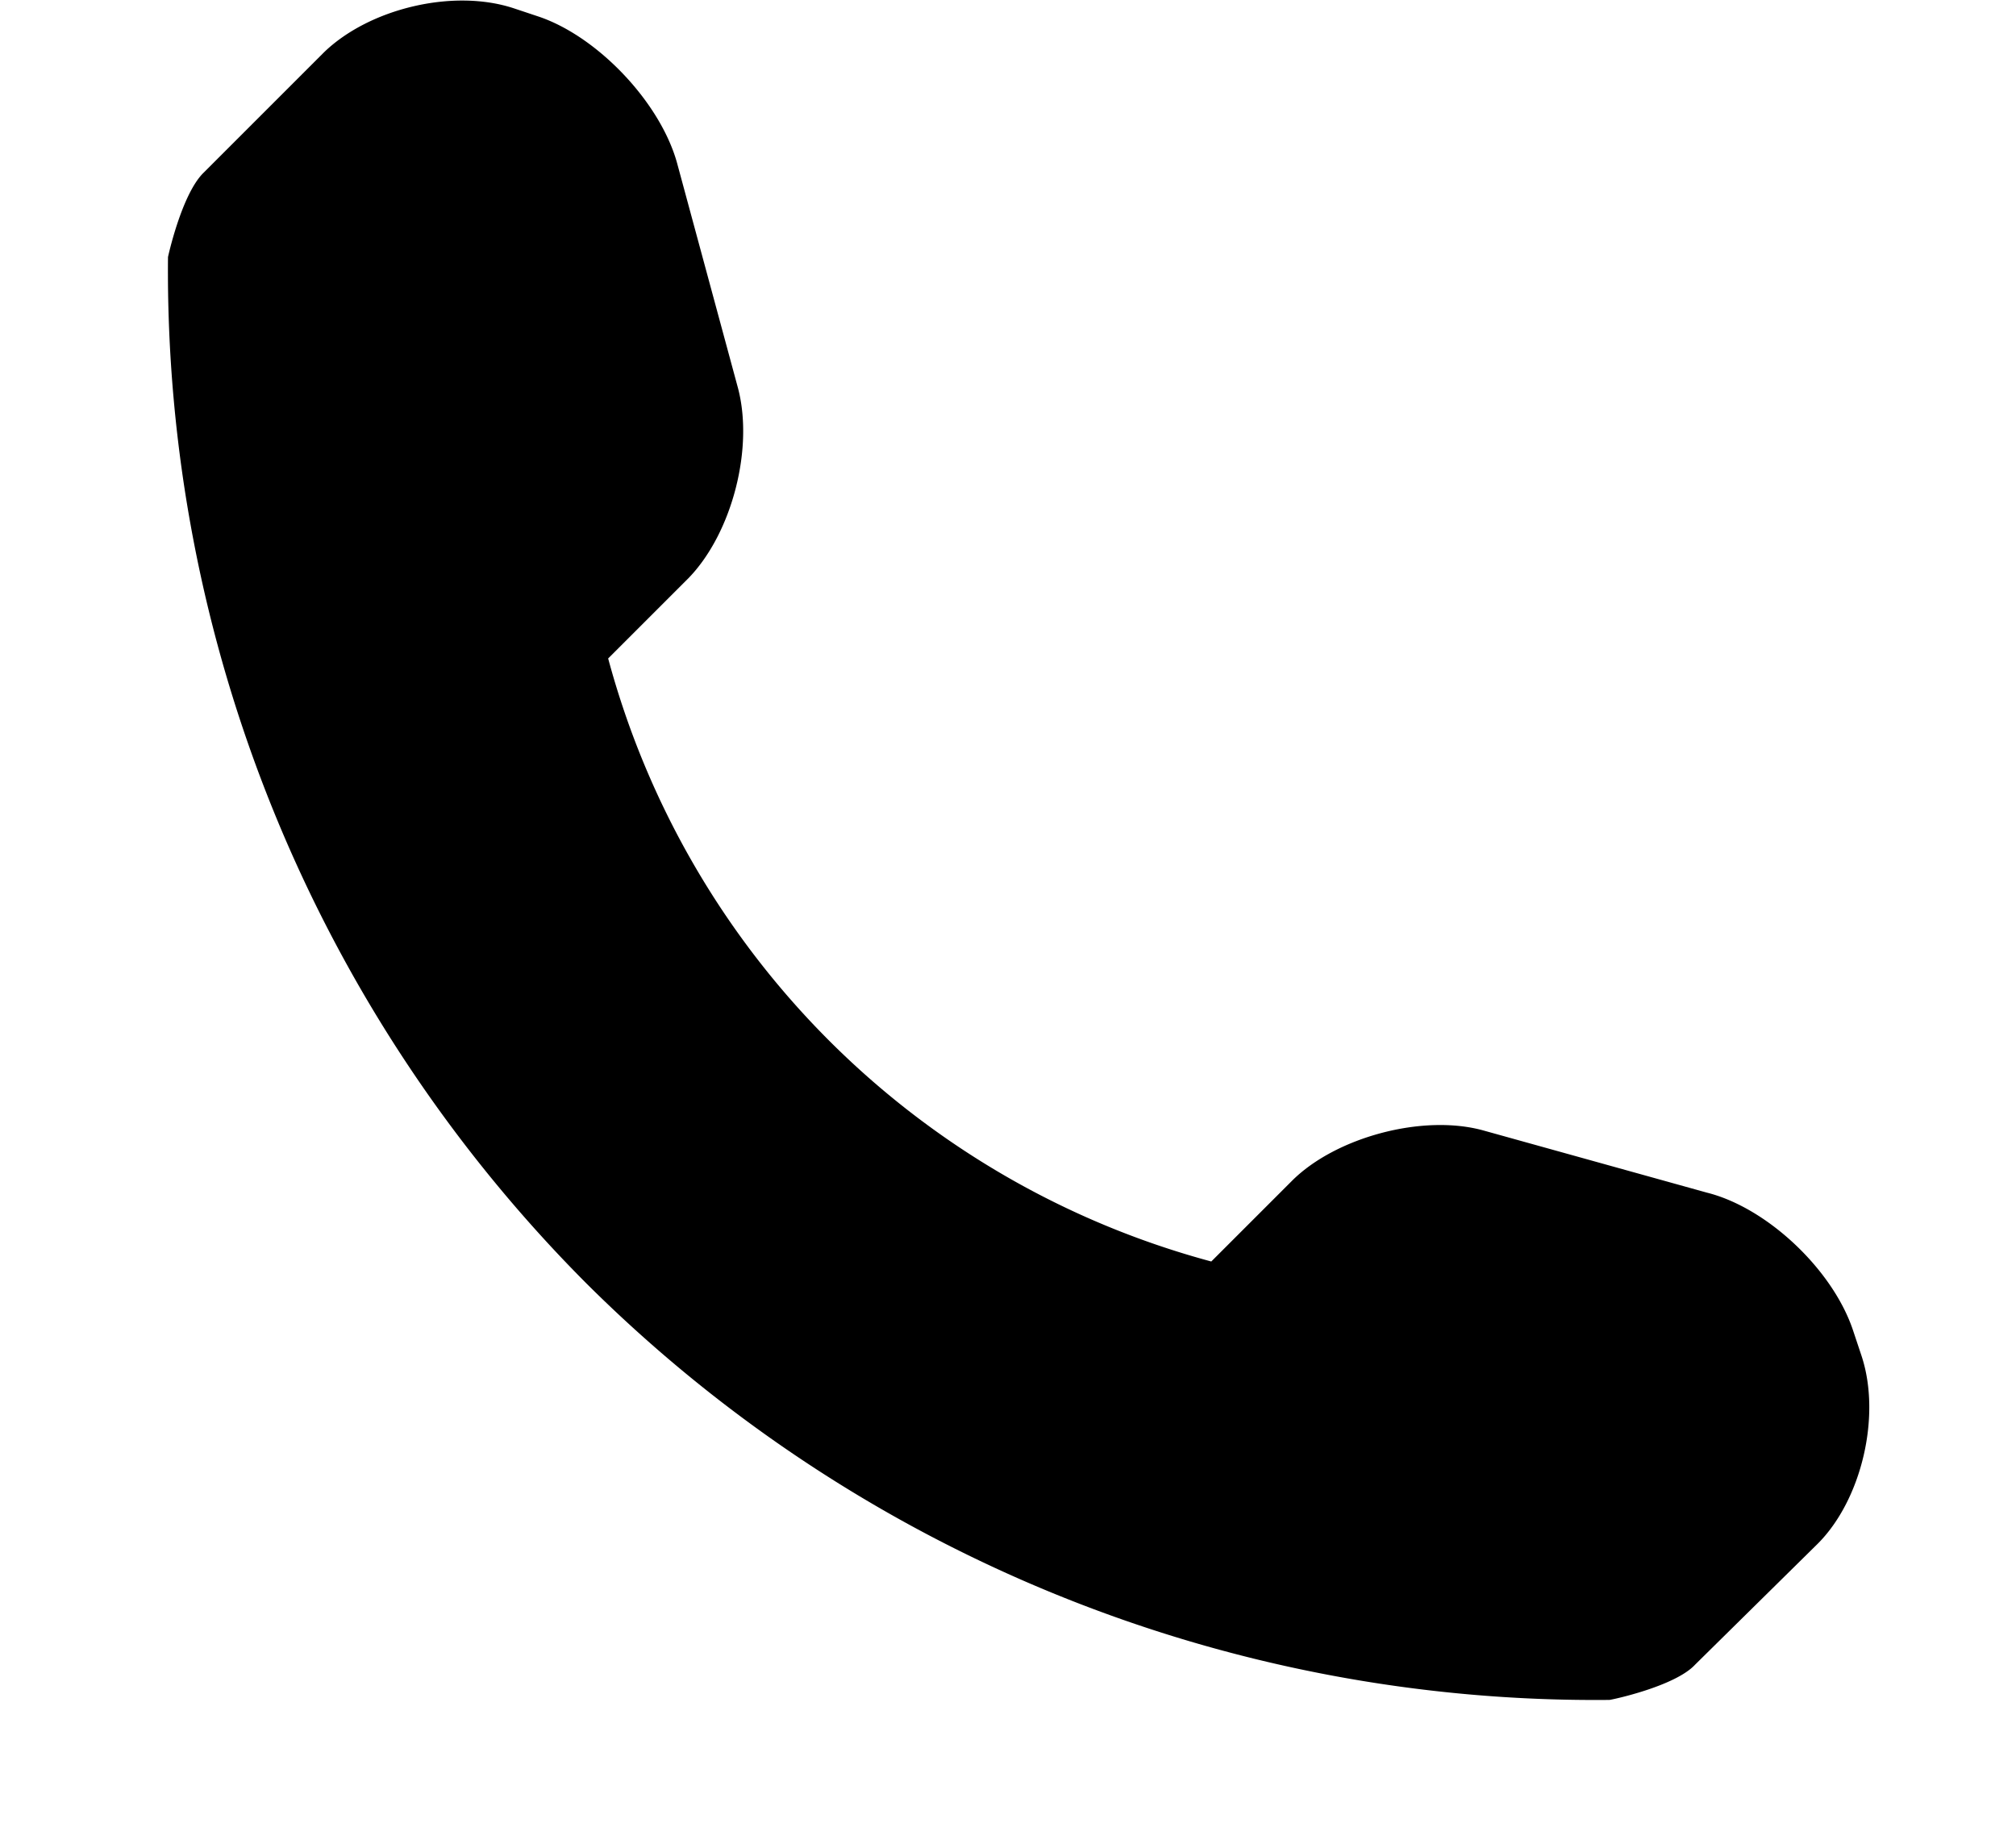 <svg id="SvgjsSvg1000" xmlns="http://www.w3.org/2000/svg" version="1.1" width="12" height="11" viewBox="0 0 12 11"><title>Path</title><path id="SvgjsPath1007" d="M86.08 959.07l-.05-.15c-.12-.36-.51-.73-.87-.82l-1.33-.37c-.36-.1-.88.04-1.14.3l-.48.48a5.086 5.086 0 0 1-3.59-3.59l.48-.48c.26-.27.39-.78.29-1.14l-.36-1.33c-.1-.36-.47-.75-.82-.87l-.15-.05c-.36-.12-.86 0-1.13.26l-.72.72c-.13.13-.21.5-.21.5a8.54 8.54 0 0 0 2.49 6.11 8.509 8.509 0 0 0 6.09 2.48c.01 0 .39-.08.51-.21l.73-.72c.26-.26.38-.76.26-1.12" fill="#000" fill-opacity="1" transform="translate(-75 -951)"/></svg>